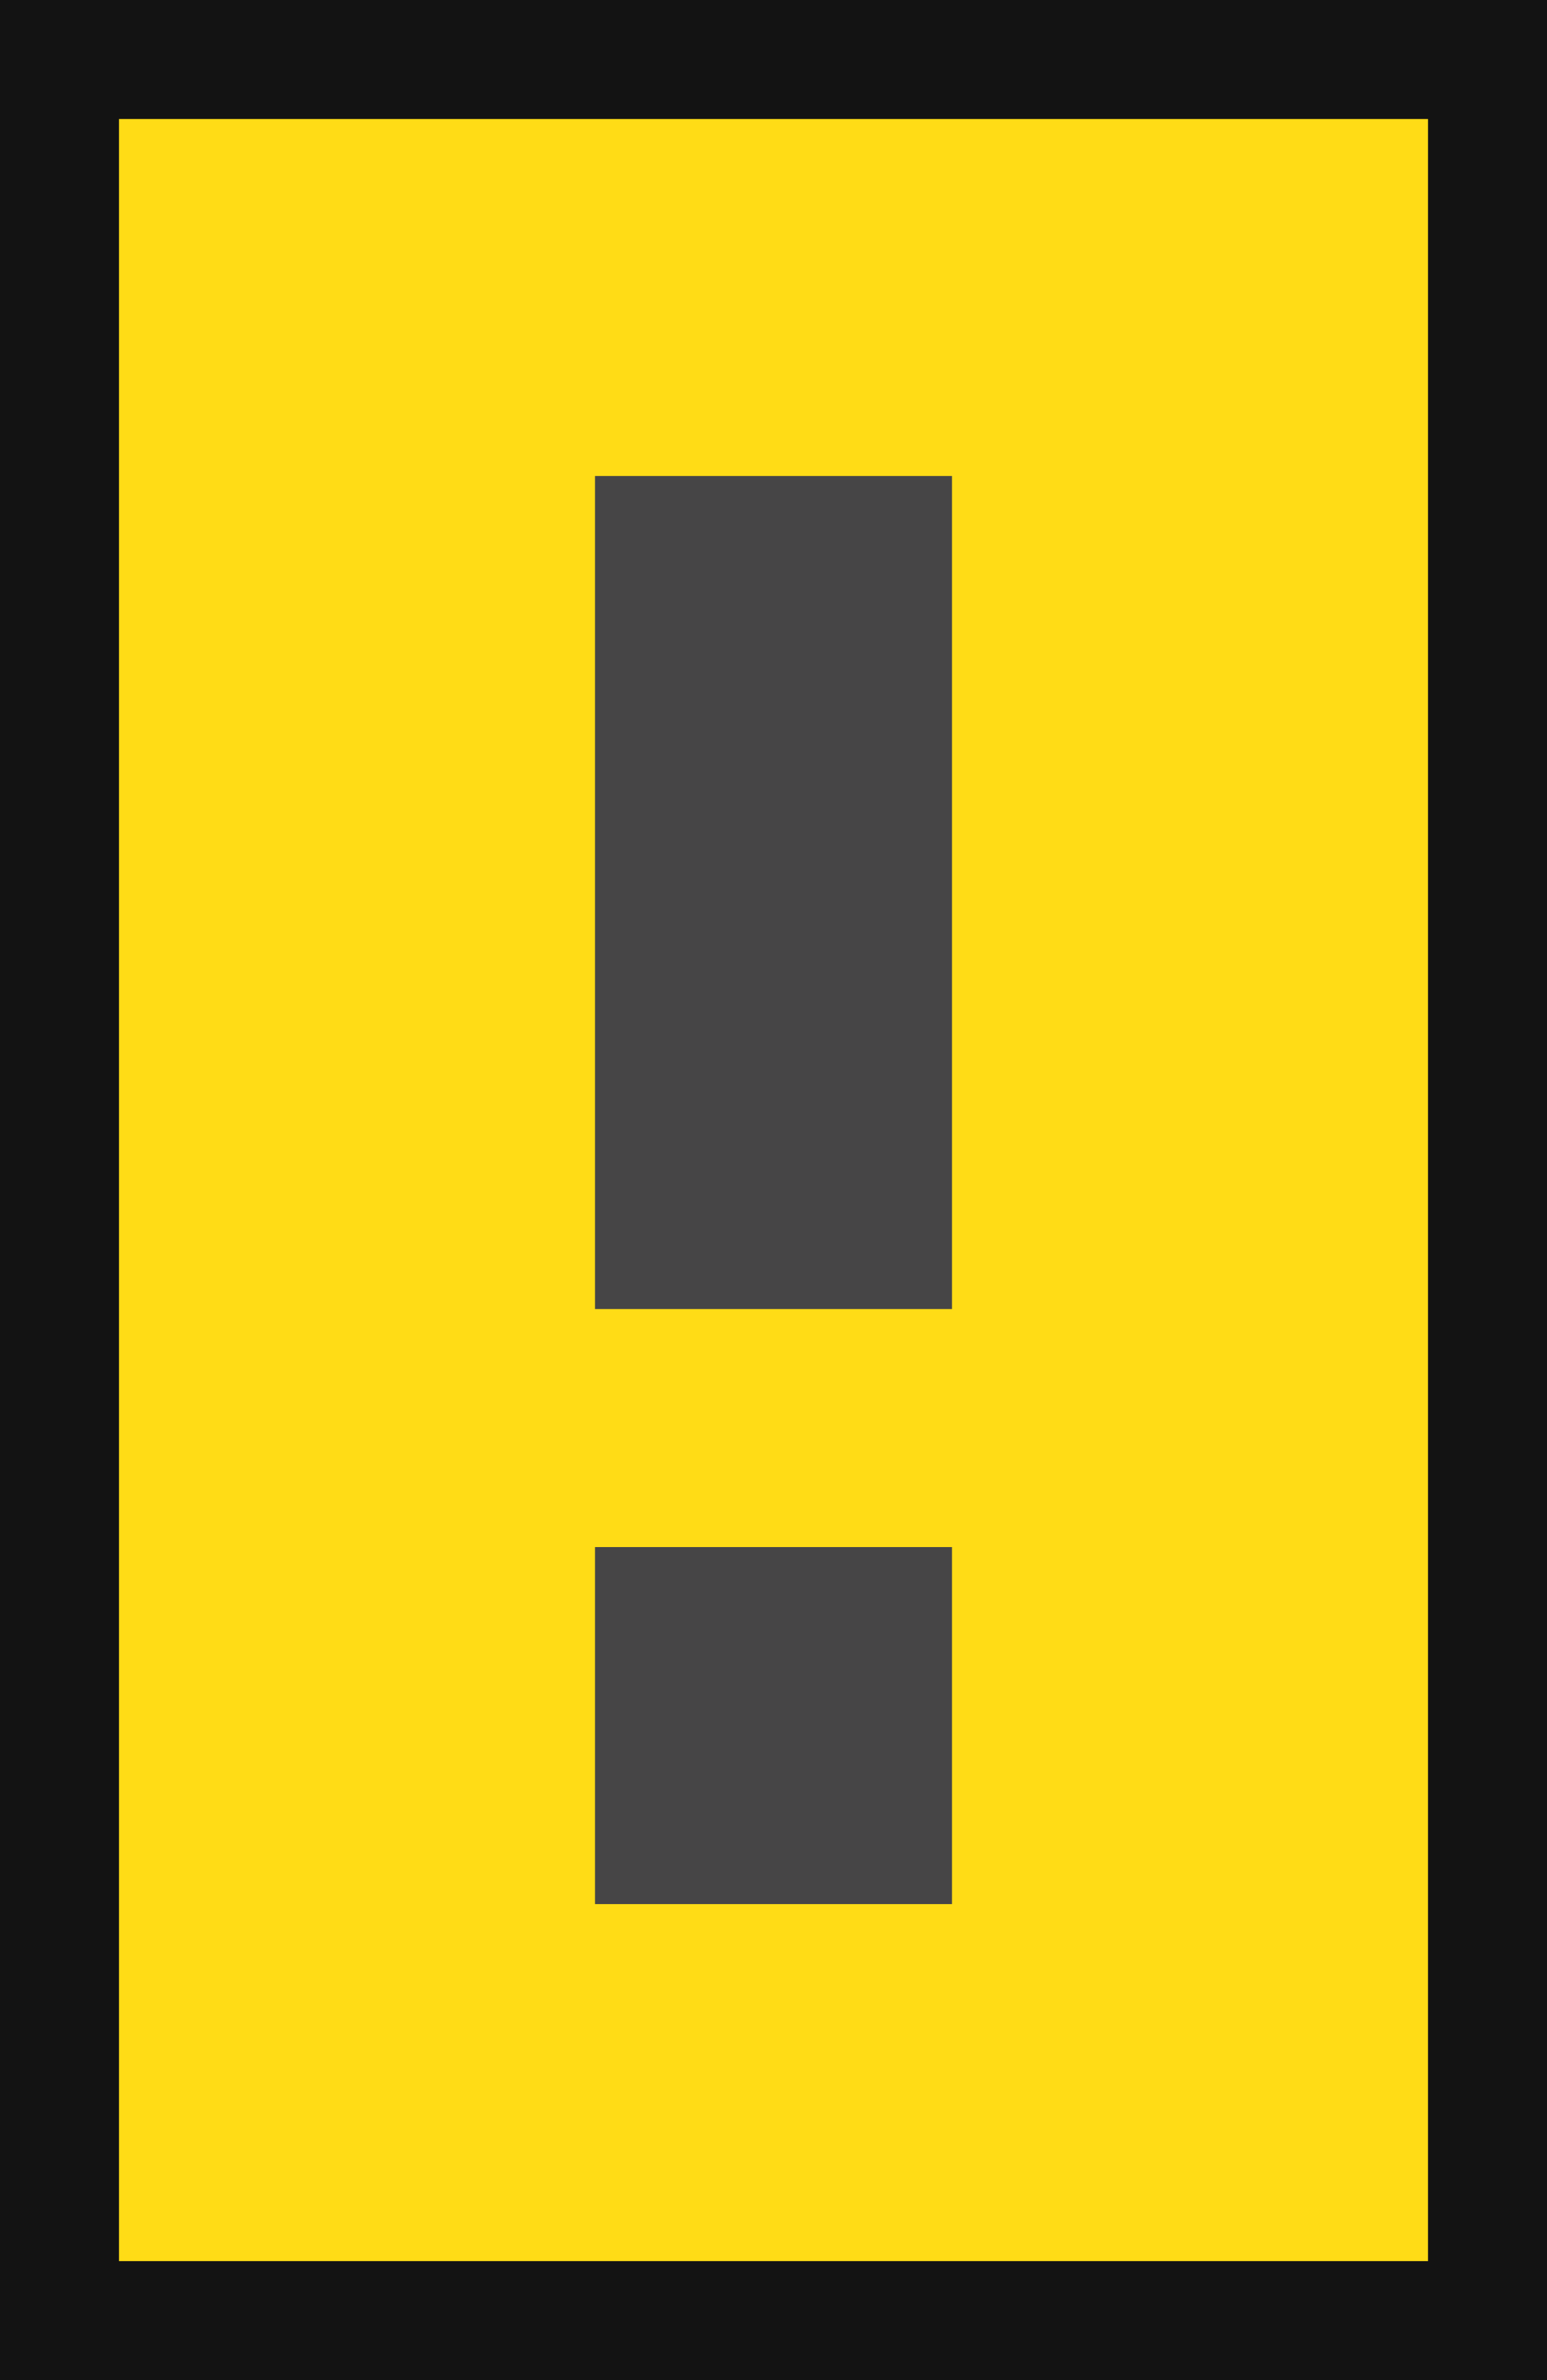 <?xml version="1.0" encoding="utf-8"?>
<!-- Generator: Adobe Illustrator 23.1.1, SVG Export Plug-In . SVG Version: 6.00 Build 0)  -->
<svg version="1.1" id="Layer_1" xmlns="http://www.w3.org/2000/svg" xmlns:xlink="http://www.w3.org/1999/xlink" x="0px" y="0px"
	 viewBox="0 0 13 20" style="enable-background:new 0 0 13 20;" xml:space="preserve">
<style type="text/css">
	.st0{fill:#FFDC16;}
	.st1{fill:#131313;}
	.st2{fill:#464546;}
</style>
<rect class="st0" width="13" height="20"/>
<path class="st1" d="M12,0h-1h-1H9H8H7H6H5H4H3H2H1H0v1v1v1v1v1v1v1v1v1v1v1v1v1v1v1v1v1v1v1v1h1h1h1h1h1h1h1h1h1h1h1h1h1v-1v-1v-1
	v-1v-1v-1v-1v-1v-1v-1V9V8V7V6V5V4V3V2V1V0H12z M12,2v1v1v1v1v1v1v1v1v1v1v1v1v1v1v1v1v1h-1h-1H9H8H7H6H5H4H3H2H1v-1v-1v-1v-1v-1v-1
	v-1v-1v-1V9V8V7V6V5V4V3V2V1h1h1h1h1h1h1h1h1h1h1h1V2z"/>
<path class="st2" d="M6,4H5v1v1v1v1v1v1v1h1h1h1v-1V9V8V7V6V5V4H7H6z"/>
<path class="st2" d="M7,16h1v-1v-1v-1H7H6H5v1v1v1h1H7z"/>
</svg>
